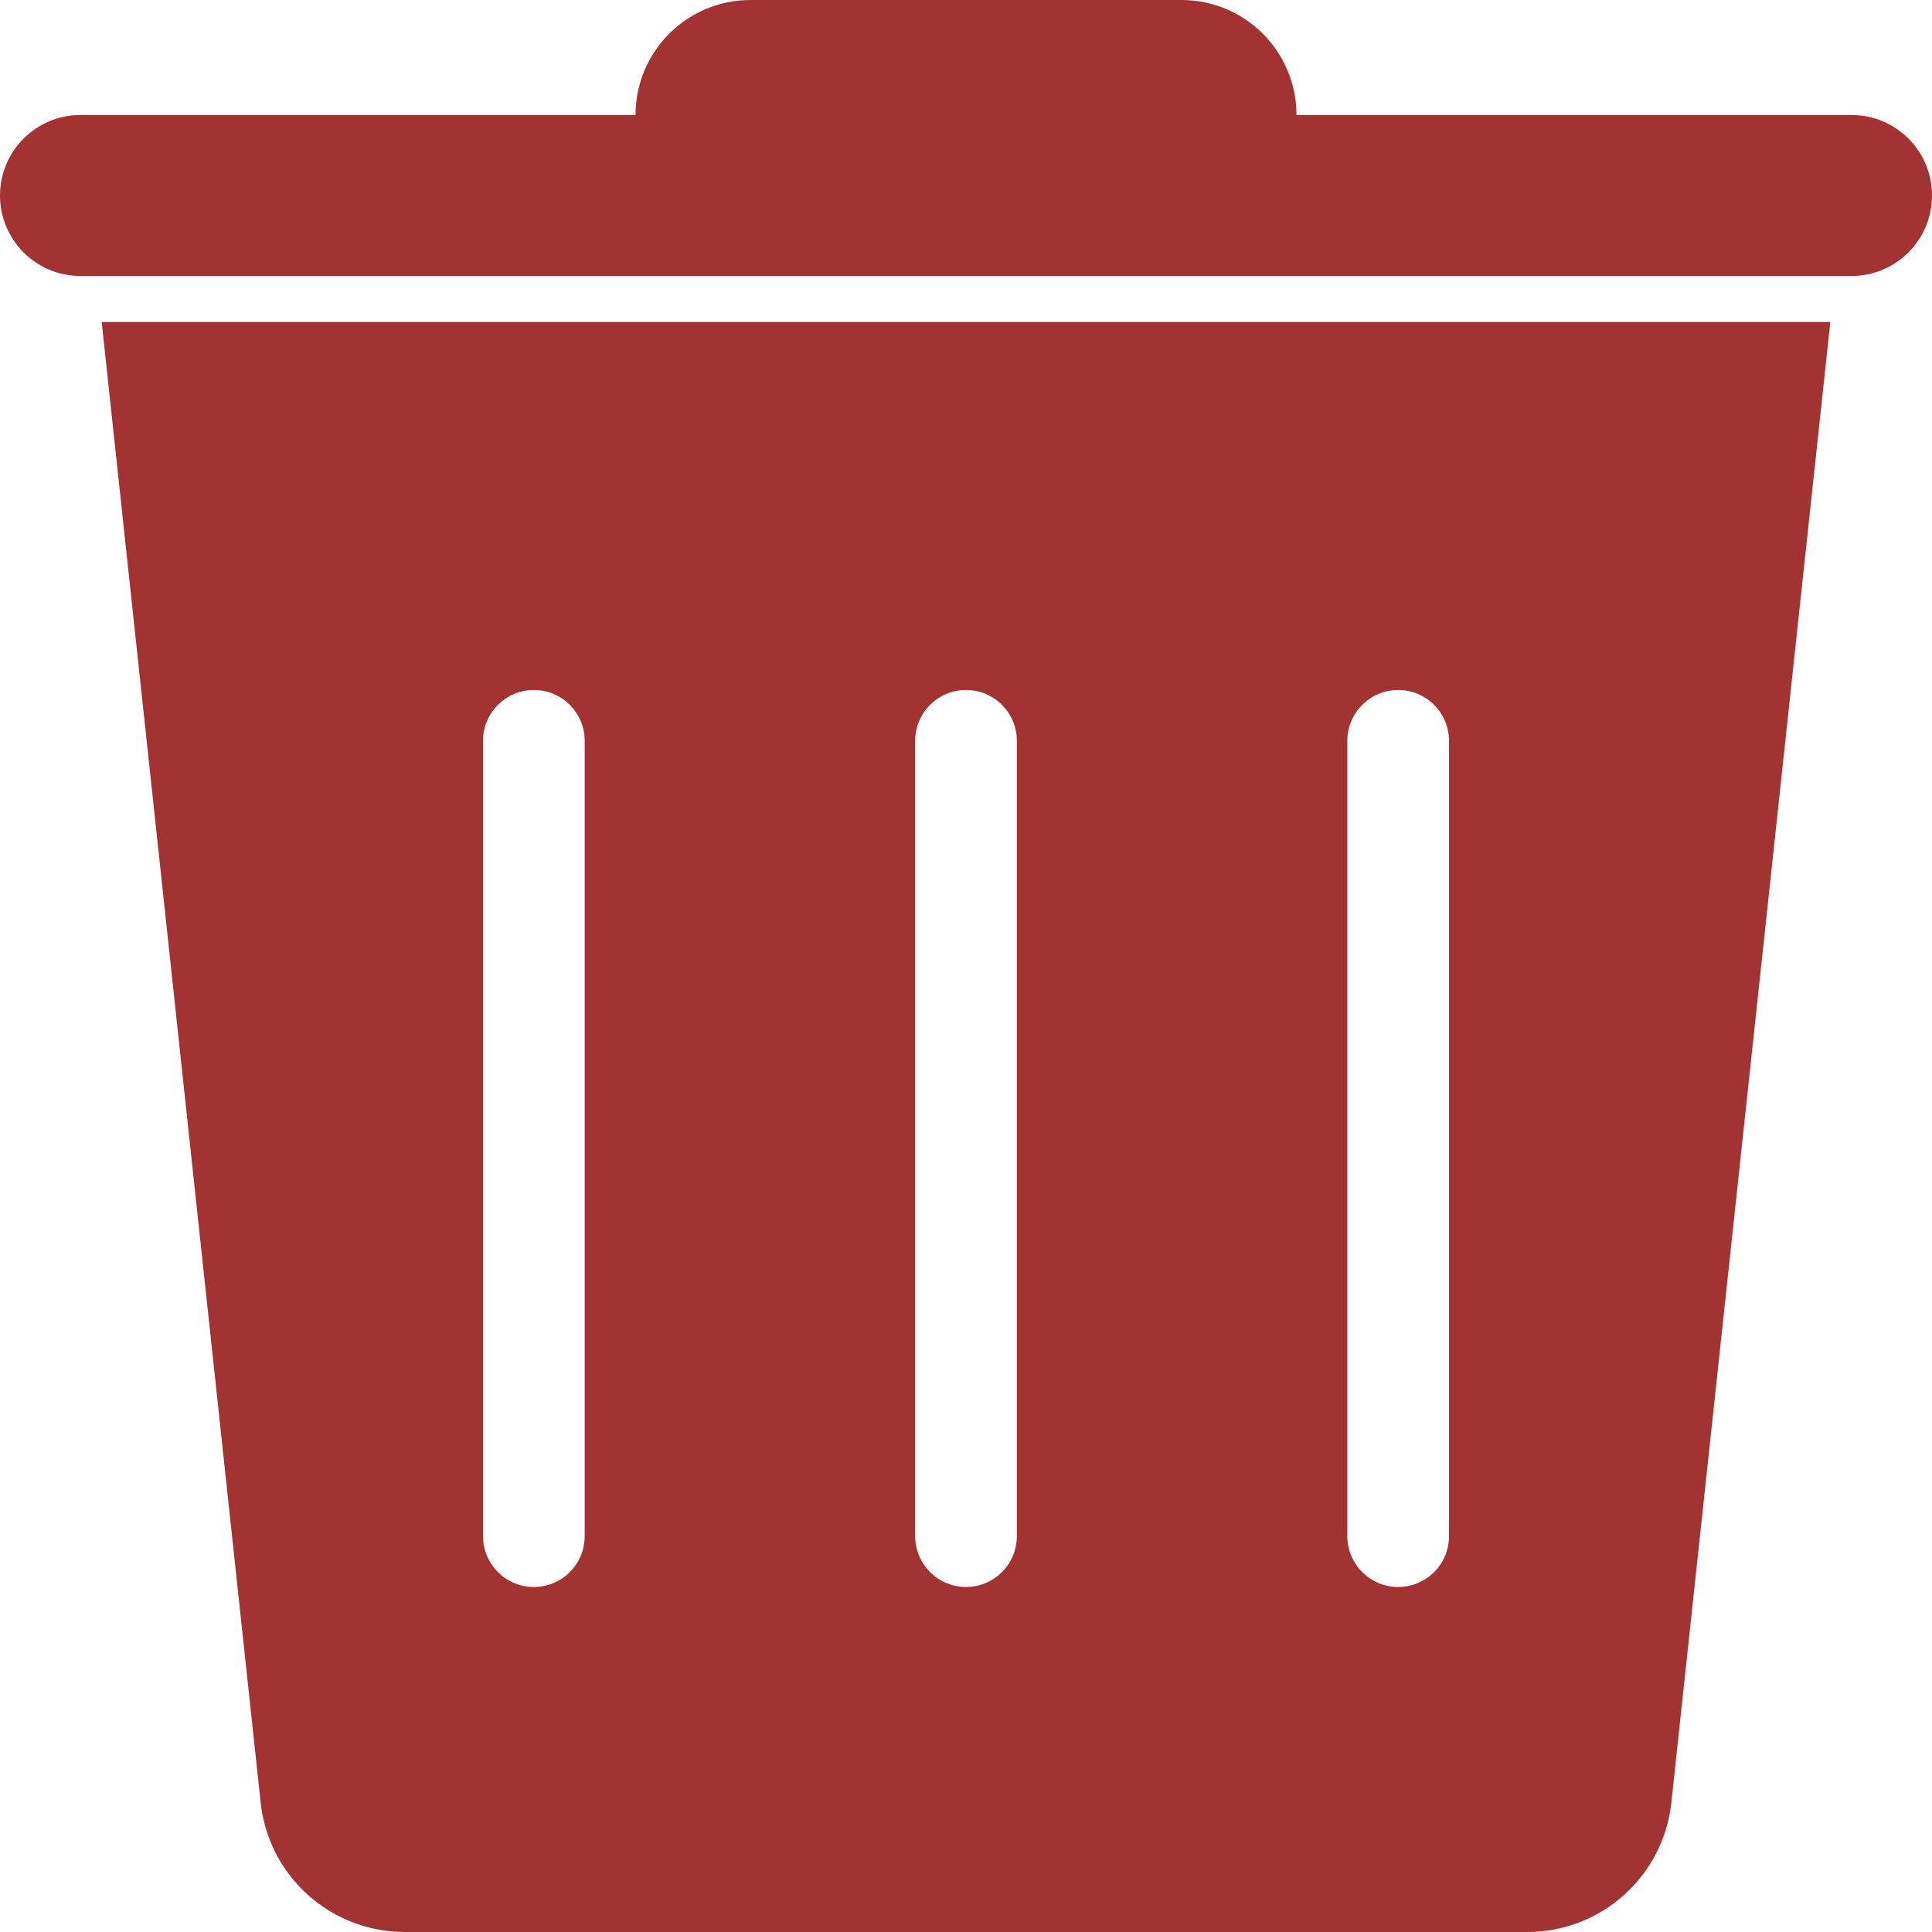 <svg width="57" height="57" viewBox="0 0 57 57" fill="none" xmlns="http://www.w3.org/2000/svg">
<path fill-rule="evenodd" clip-rule="evenodd" d="M54.625 3.393H38.25C38.25 1.519 36.731 0 34.857 0H22.143C20.269 0 18.75 1.519 18.75 3.393H2.375C1.063 3.393 0 4.456 0 5.768C0 7.079 1.063 8.143 2.375 8.143H54.625C55.937 8.143 57 7.079 57 5.768C57 4.456 55.937 3.393 54.625 3.393ZM3 9.5H54L49.31 53.181C49.077 55.353 47.244 57 45.059 57H11.941C9.756 57 7.923 55.353 7.69 53.181L3 9.5ZM14.25 21.857C14.25 21.029 14.922 20.357 15.75 20.357C16.579 20.357 17.25 21.029 17.25 21.857V45.321C17.25 46.15 16.579 46.821 15.75 46.821C14.922 46.821 14.25 46.15 14.25 45.321V21.857ZM41.25 20.357C40.422 20.357 39.75 21.029 39.75 21.857V45.321C39.75 46.15 40.422 46.821 41.25 46.821C42.079 46.821 42.75 46.15 42.75 45.321V21.857C42.75 21.029 42.079 20.357 41.25 20.357ZM27 21.857C27 21.029 27.672 20.357 28.5 20.357C29.329 20.357 30 21.029 30 21.857V45.321C30 46.15 29.329 46.821 28.5 46.821C27.672 46.821 27 46.15 27 45.321V21.857Z" fill="#A33232"/>
</svg>

